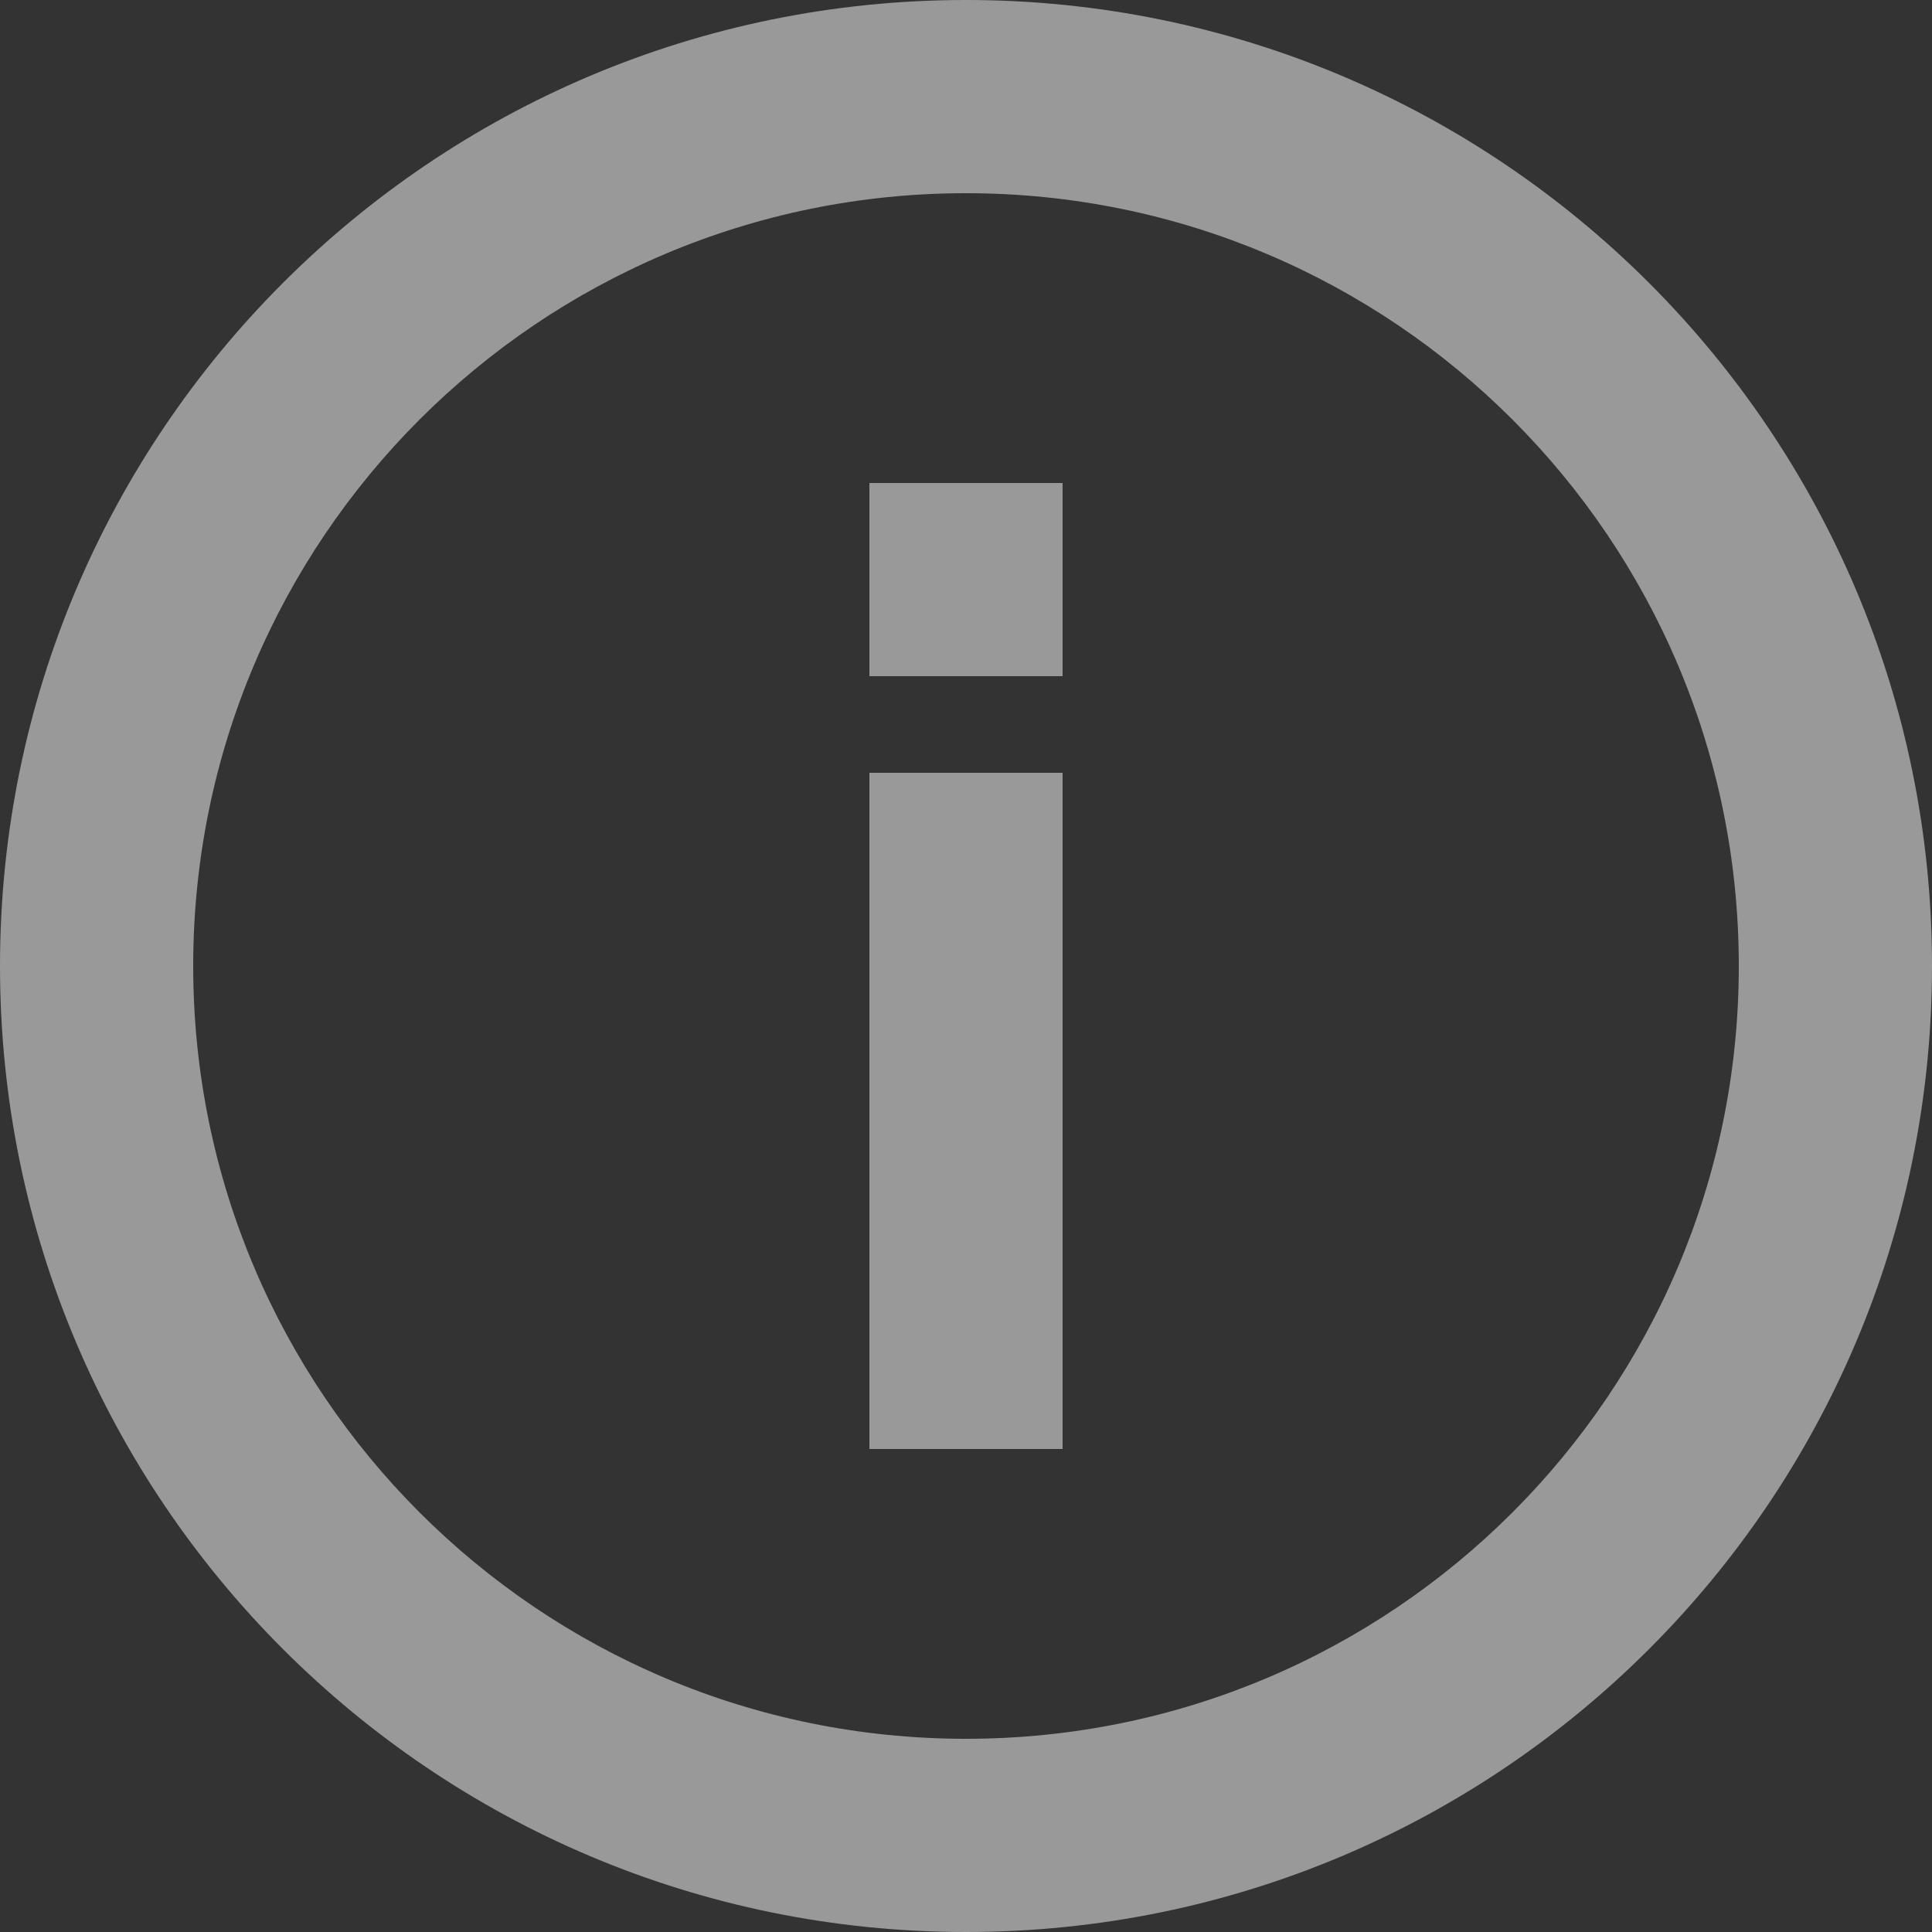 <?xml version="1.0" encoding="UTF-8"?>
<svg width="20px" height="20px" viewBox="0 0 20 20" version="1.1" xmlns="http://www.w3.org/2000/svg" xmlns:xlink="http://www.w3.org/1999/xlink">
    <rect x="0" y="0" width="20" height="20" fill="#333333" stroke="none"/>
    <!-- Generator: Sketch 52.5 (67469) - http://www.bohemiancoding.com/sketch -->
    <title>Information</title>
    <desc>Created with Sketch.</desc>
    <g id="PPT" stroke="none" stroke-width="1" fill="none" fill-rule="evenodd" fill-opacity="0.5">
        <g id="Icons-PPT" transform="translate(-457, -449)" fill="#FFFFFF" fill-rule="nonzero">
            <g id="Information" transform="translate(457, 449)">
                <g id="Group">
                    <g id="a-link">
                        <path d="M10,18 C14.418,18 18,14.418 18,10 C18,5.582 14.418,2 10,2 C5.582,2 2,5.582 2,10 C2,14.418 5.582,18 10,18 Z M10,20 C4.477,20 0,15.523 0,10 C0,4.477 4.477,0 10,0 C15.523,0 20,4.477 20,10 C20,15.523 15.523,20 10,20 Z M11,15 L9,15 L9,8 L11,8 L11,15 Z M11,7 L9,7 L9,5 L11,5 L11,7 Z" id="a"></path>
                    </g>
                </g>
            </g>
        </g>
    </g>
</svg>